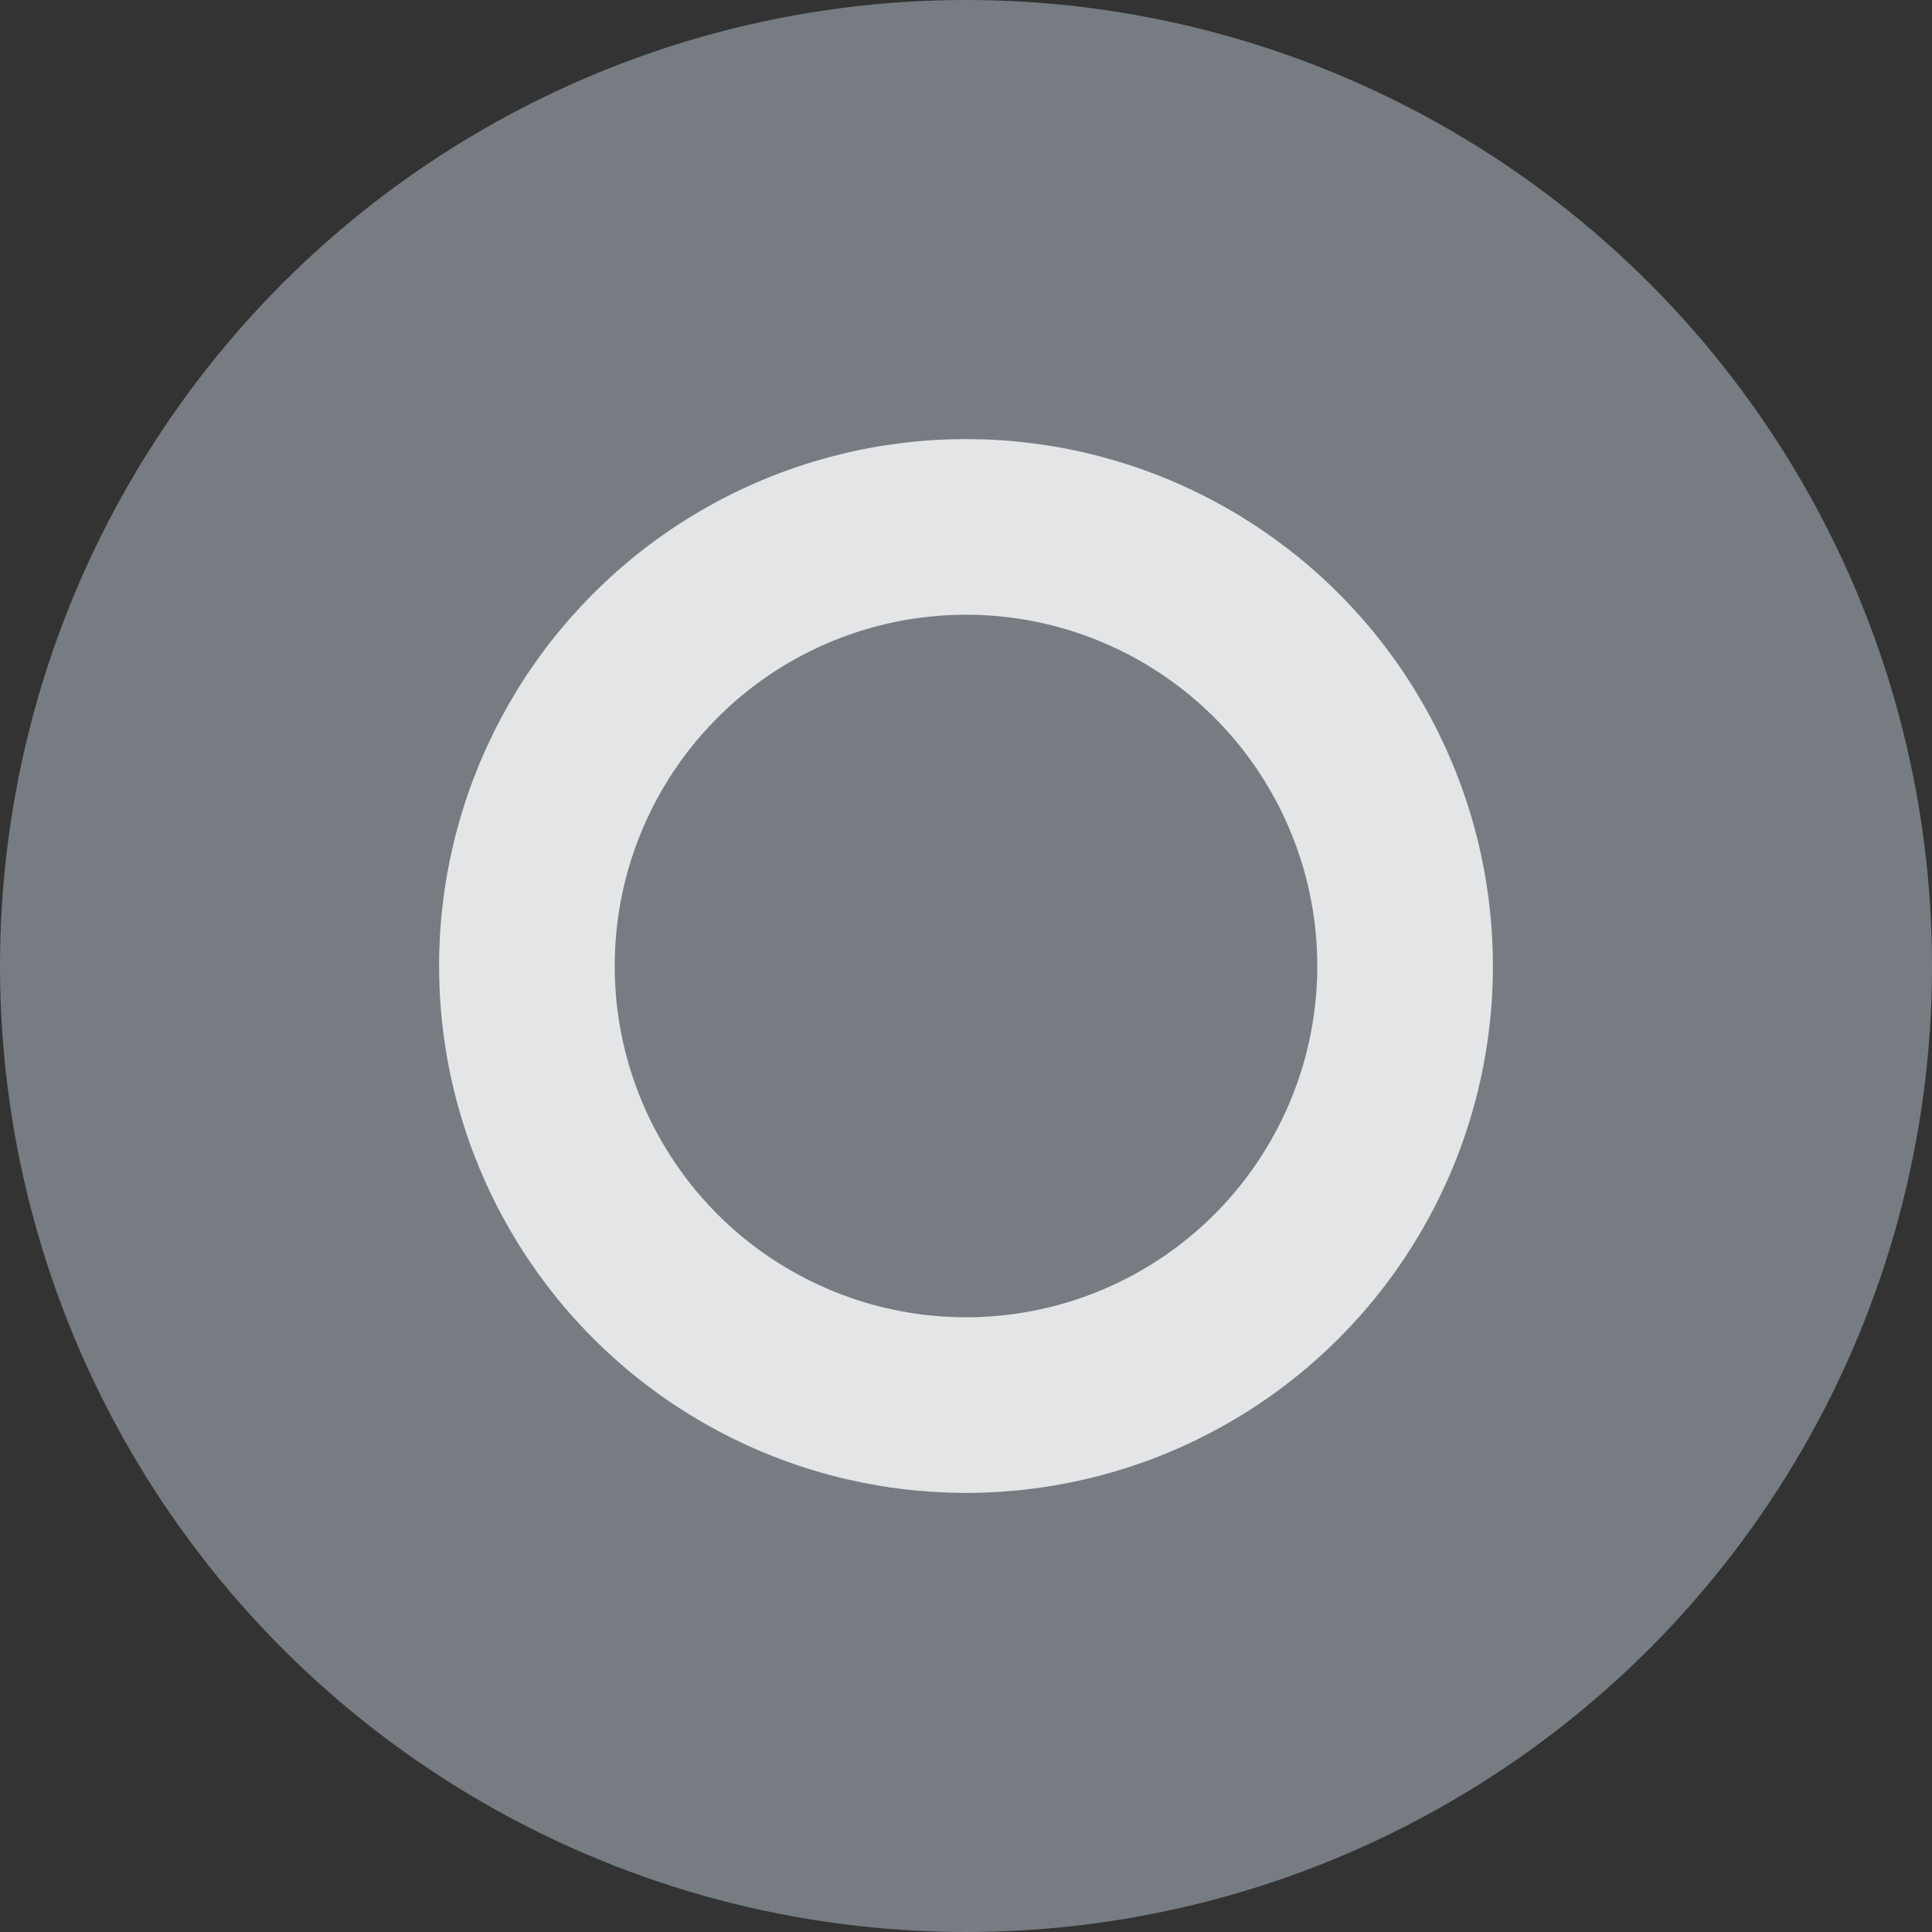 <svg xmlns="http://www.w3.org/2000/svg" width="22" height="22" viewBox="0 0 22 22">
    <rect x="0" y="0" width="22" height="22" fill="#333333" stroke="none"/>
    <g fill="none" fill-rule="evenodd">
        <circle cx="11" cy="11" r="11" fill="#BBC7D2" fill-opacity=".5"/>
        <circle cx="11" cy="11" r="5" stroke="#FFF" stroke-width="2" opacity=".8"/>
    </g>
</svg>
